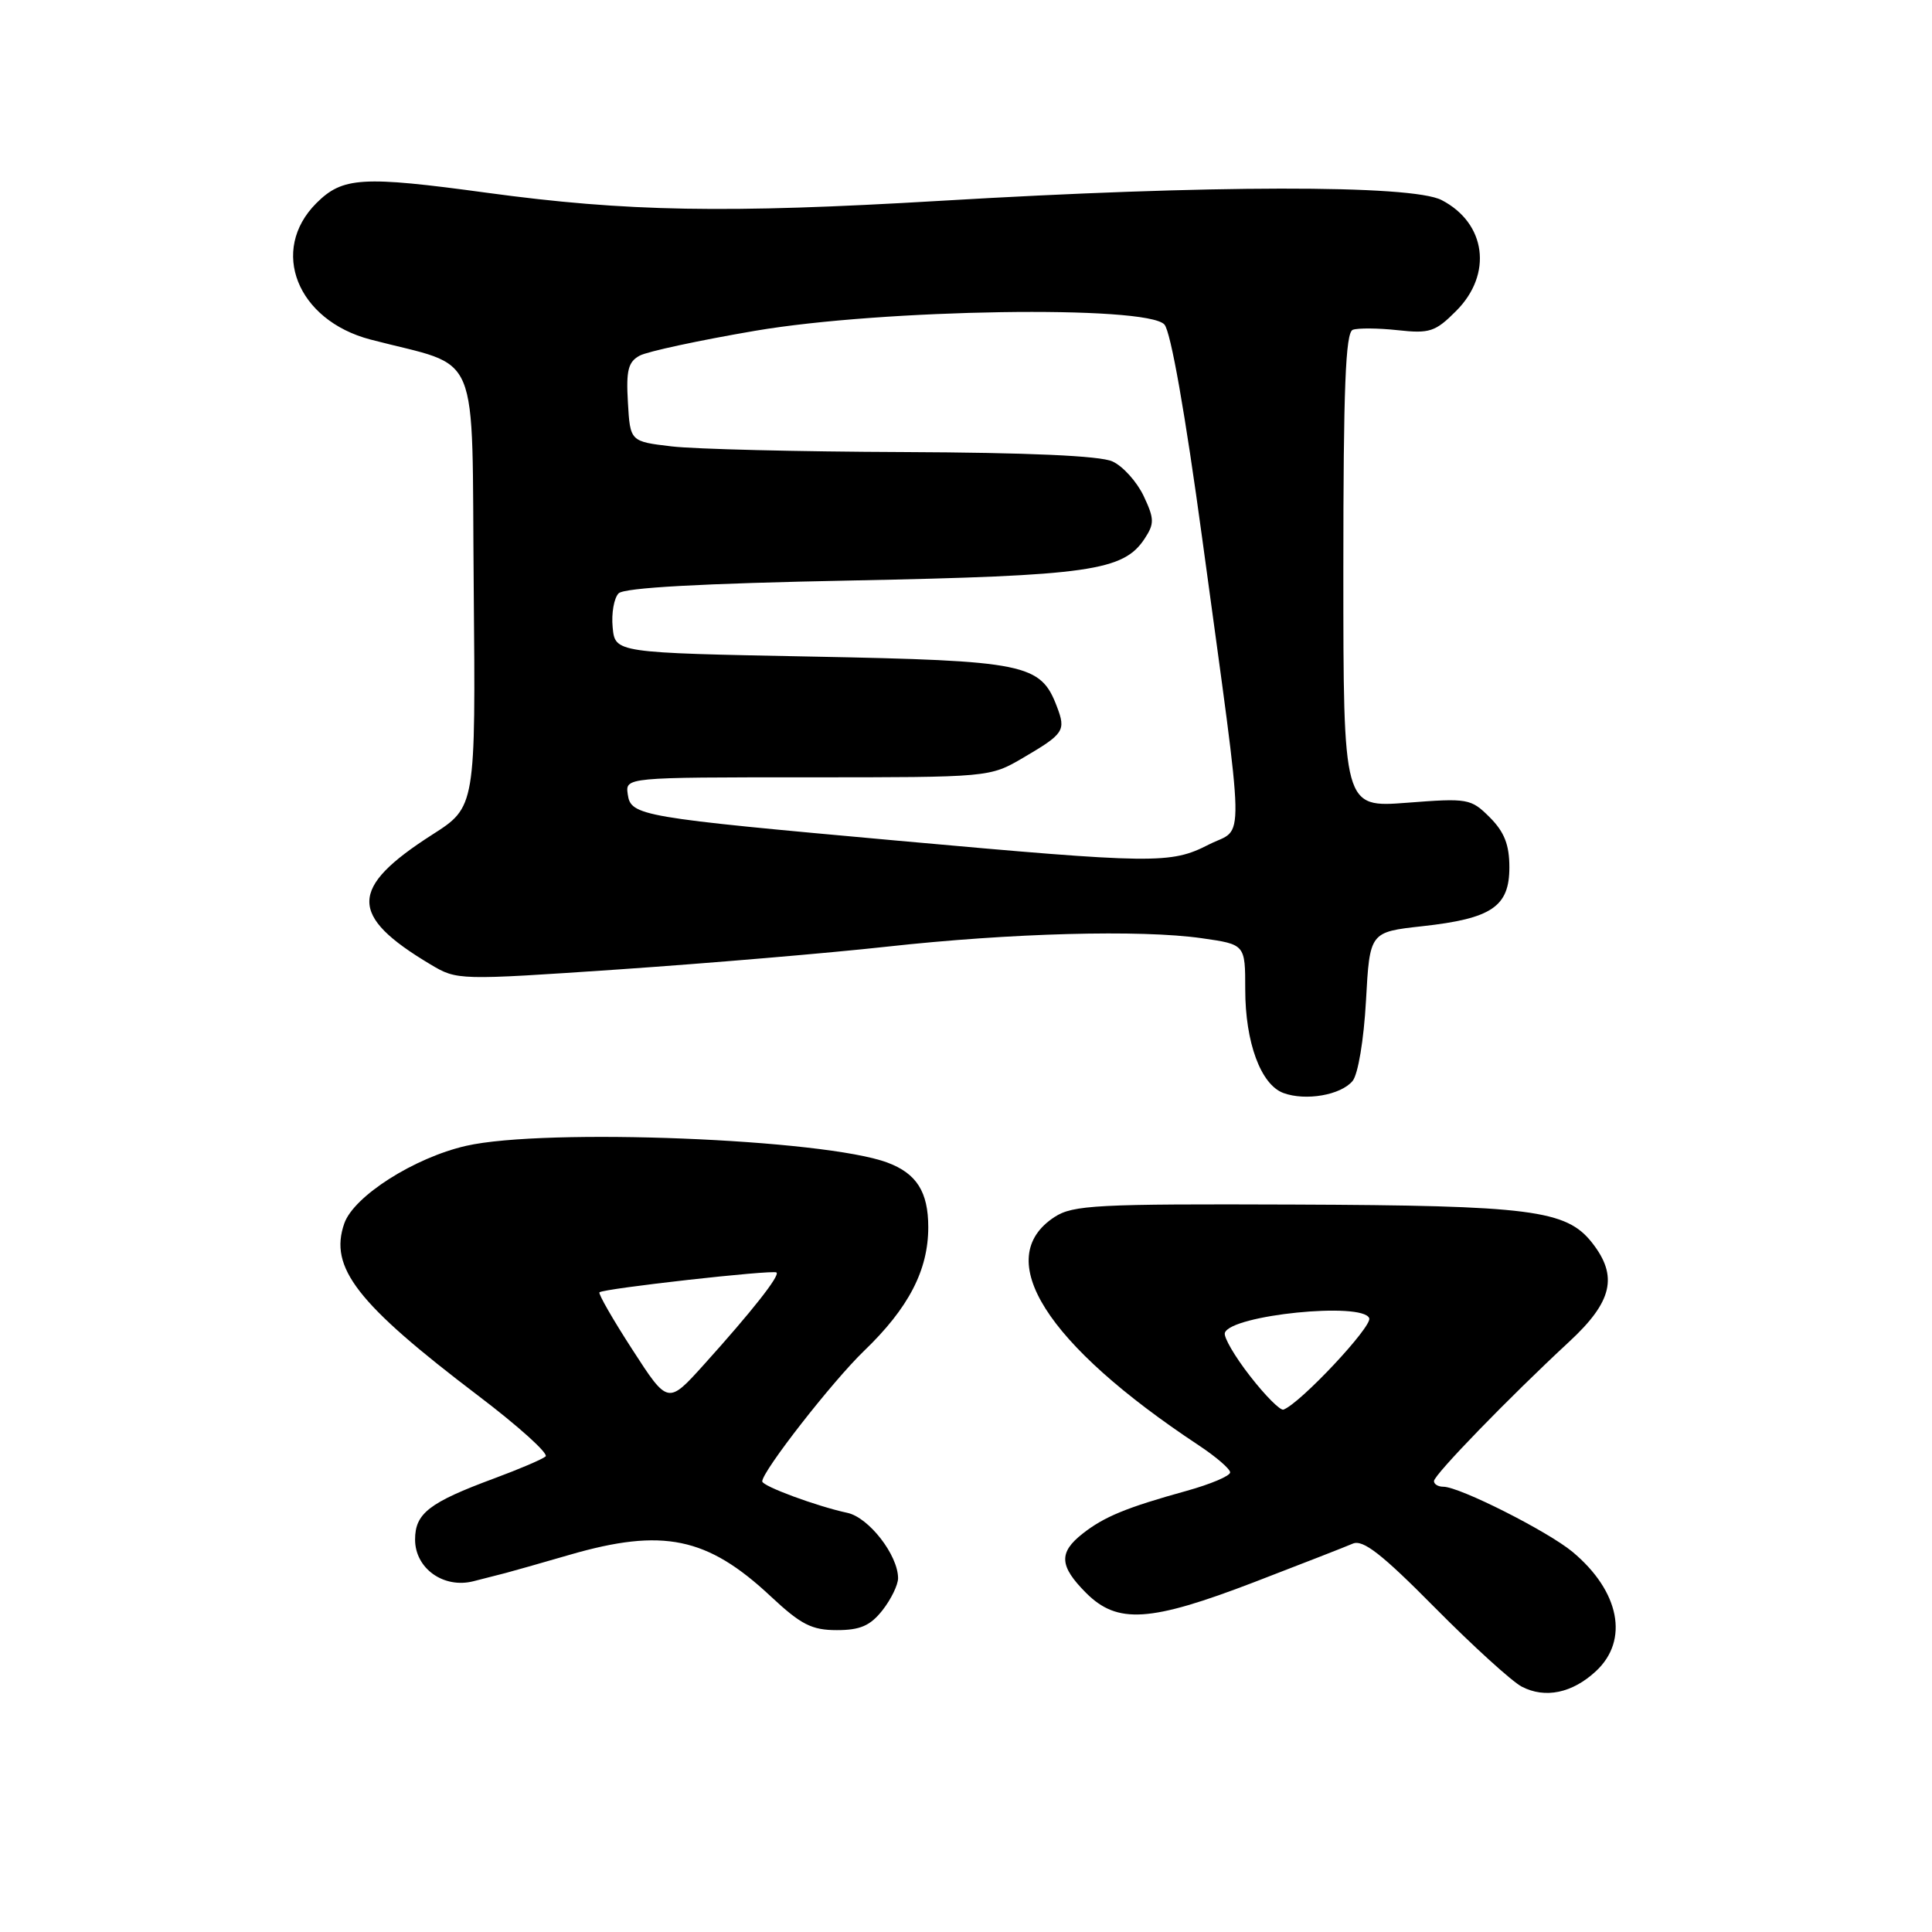 <?xml version="1.0" encoding="UTF-8" standalone="no"?>
<!DOCTYPE svg PUBLIC "-//W3C//DTD SVG 1.1//EN" "http://www.w3.org/Graphics/SVG/1.1/DTD/svg11.dtd" >
<svg xmlns="http://www.w3.org/2000/svg" xmlns:xlink="http://www.w3.org/1999/xlink" version="1.1" viewBox="0 0 256 256">
 <g >
 <path fill="currentColor"
d=" M 211.47 221.44 C 215.89 217.34 214.62 210.85 208.38 205.64 C 205.10 202.91 193.40 197.00 191.25 197.00 C 190.56 197.00 190.00 196.66 190.01 196.25 C 190.01 195.42 200.02 185.11 207.92 177.79 C 213.67 172.47 214.44 169.10 210.95 164.66 C 207.54 160.33 202.88 159.73 171.47 159.61 C 145.31 159.51 142.17 159.67 139.73 161.26 C 131.36 166.72 138.54 178.08 158.85 191.52 C 161.13 193.03 163.00 194.64 163.00 195.10 C 163.00 195.57 160.41 196.66 157.25 197.54 C 149.27 199.75 146.31 200.97 143.46 203.21 C 140.25 205.73 140.36 207.51 143.92 211.08 C 148.07 215.22 152.38 214.94 166.17 209.65 C 172.40 207.25 178.29 204.96 179.25 204.54 C 180.59 203.96 183.08 205.89 190.13 213.02 C 195.16 218.10 200.34 222.81 201.64 223.49 C 204.74 225.10 208.34 224.35 211.47 221.44 Z  M 116.93 213.37 C 118.07 211.92 119.00 210.00 119.00 209.12 C 118.99 206.05 115.12 201.07 112.28 200.46 C 108.22 199.59 101.00 196.92 101.00 196.29 C 101.00 194.95 110.28 183.06 114.49 179.00 C 120.40 173.32 123.00 168.30 123.00 162.61 C 123.00 157.94 121.46 155.49 117.59 154.05 C 109.20 150.91 72.25 149.44 61.76 151.83 C 54.89 153.40 46.89 158.49 45.62 162.11 C 43.58 167.96 47.27 172.71 63.33 184.91 C 68.70 188.98 72.73 192.62 72.29 192.99 C 71.86 193.36 68.80 194.67 65.50 195.89 C 56.86 199.09 55.00 200.53 55.00 204.00 C 55.00 207.83 58.79 210.53 62.74 209.52 C 64.26 209.13 66.17 208.64 67.00 208.43 C 67.83 208.22 71.64 207.13 75.48 206.02 C 87.83 202.44 93.72 203.66 102.12 211.52 C 106.13 215.27 107.56 216.00 110.88 216.00 C 113.98 216.00 115.31 215.42 116.93 213.37 Z  M 179.22 143.24 C 179.95 142.36 180.71 137.82 181.00 132.60 C 181.50 123.50 181.50 123.50 188.45 122.73 C 197.66 121.72 200.00 120.14 200.00 114.93 C 200.00 111.94 199.34 110.25 197.41 108.31 C 194.90 105.81 194.52 105.74 186.41 106.37 C 178.00 107.01 178.00 107.01 178.00 75.59 C 178.00 51.37 178.29 44.06 179.25 43.70 C 179.94 43.45 182.61 43.47 185.19 43.75 C 189.43 44.22 190.19 43.97 192.94 41.21 C 197.82 36.34 196.93 29.57 191.02 26.51 C 187.04 24.45 160.23 24.49 124.60 26.61 C 96.23 28.29 83.02 28.06 64.50 25.54 C 47.98 23.29 45.40 23.45 41.92 26.92 C 35.67 33.17 39.35 42.44 49.09 44.99 C 63.95 48.89 62.47 45.33 62.77 77.81 C 63.03 106.92 63.03 106.92 57.27 110.60 C 46.23 117.67 46.18 121.31 57.04 127.79 C 60.57 129.90 60.69 129.90 82.04 128.45 C 93.84 127.64 109.80 126.29 117.50 125.44 C 133.91 123.63 151.15 123.16 159.25 124.32 C 165.00 125.14 165.00 125.14 165.00 131.10 C 165.00 138.13 167.06 143.72 170.06 144.83 C 173.00 145.91 177.66 145.11 179.22 143.24 Z  M 165.64 182.34 C 163.61 179.74 162.11 177.16 162.30 176.61 C 163.09 174.24 180.58 172.47 181.43 174.67 C 181.85 175.77 172.30 185.95 170.07 186.78 C 169.65 186.94 167.66 184.94 165.64 182.34 Z  M 83.80 178.84 C 81.21 174.84 79.25 171.42 79.43 171.24 C 79.92 170.74 102.44 168.22 102.89 168.61 C 103.37 169.02 99.65 173.74 93.28 180.81 C 88.50 186.11 88.50 186.11 83.80 178.84 Z  M 119.00 111.40 C 84.79 108.31 83.59 108.11 83.18 105.25 C 82.86 103.00 82.86 103.00 107.00 103.00 C 131.14 103.00 131.14 103.00 135.57 100.41 C 140.99 97.23 141.26 96.82 140.05 93.64 C 137.89 87.94 135.94 87.55 107.55 87.00 C 81.50 86.50 81.50 86.50 81.18 83.12 C 81.00 81.27 81.36 79.24 81.97 78.62 C 82.73 77.87 92.90 77.31 112.80 76.92 C 144.38 76.29 148.87 75.65 151.68 71.36 C 152.98 69.38 152.96 68.73 151.53 65.70 C 150.63 63.82 148.78 61.76 147.40 61.14 C 145.77 60.39 136.21 59.97 119.70 59.90 C 105.84 59.85 92.03 59.51 89.00 59.15 C 83.50 58.50 83.50 58.50 83.20 53.31 C 82.95 49.07 83.24 47.94 84.77 47.12 C 85.80 46.57 92.69 45.09 100.07 43.83 C 116.99 40.95 151.94 40.41 154.29 43.00 C 155.13 43.93 157.05 54.79 159.32 71.50 C 165.06 113.73 164.97 109.46 160.17 111.91 C 155.11 114.50 153.06 114.47 119.00 111.40 Z "/>
</g>
</svg>